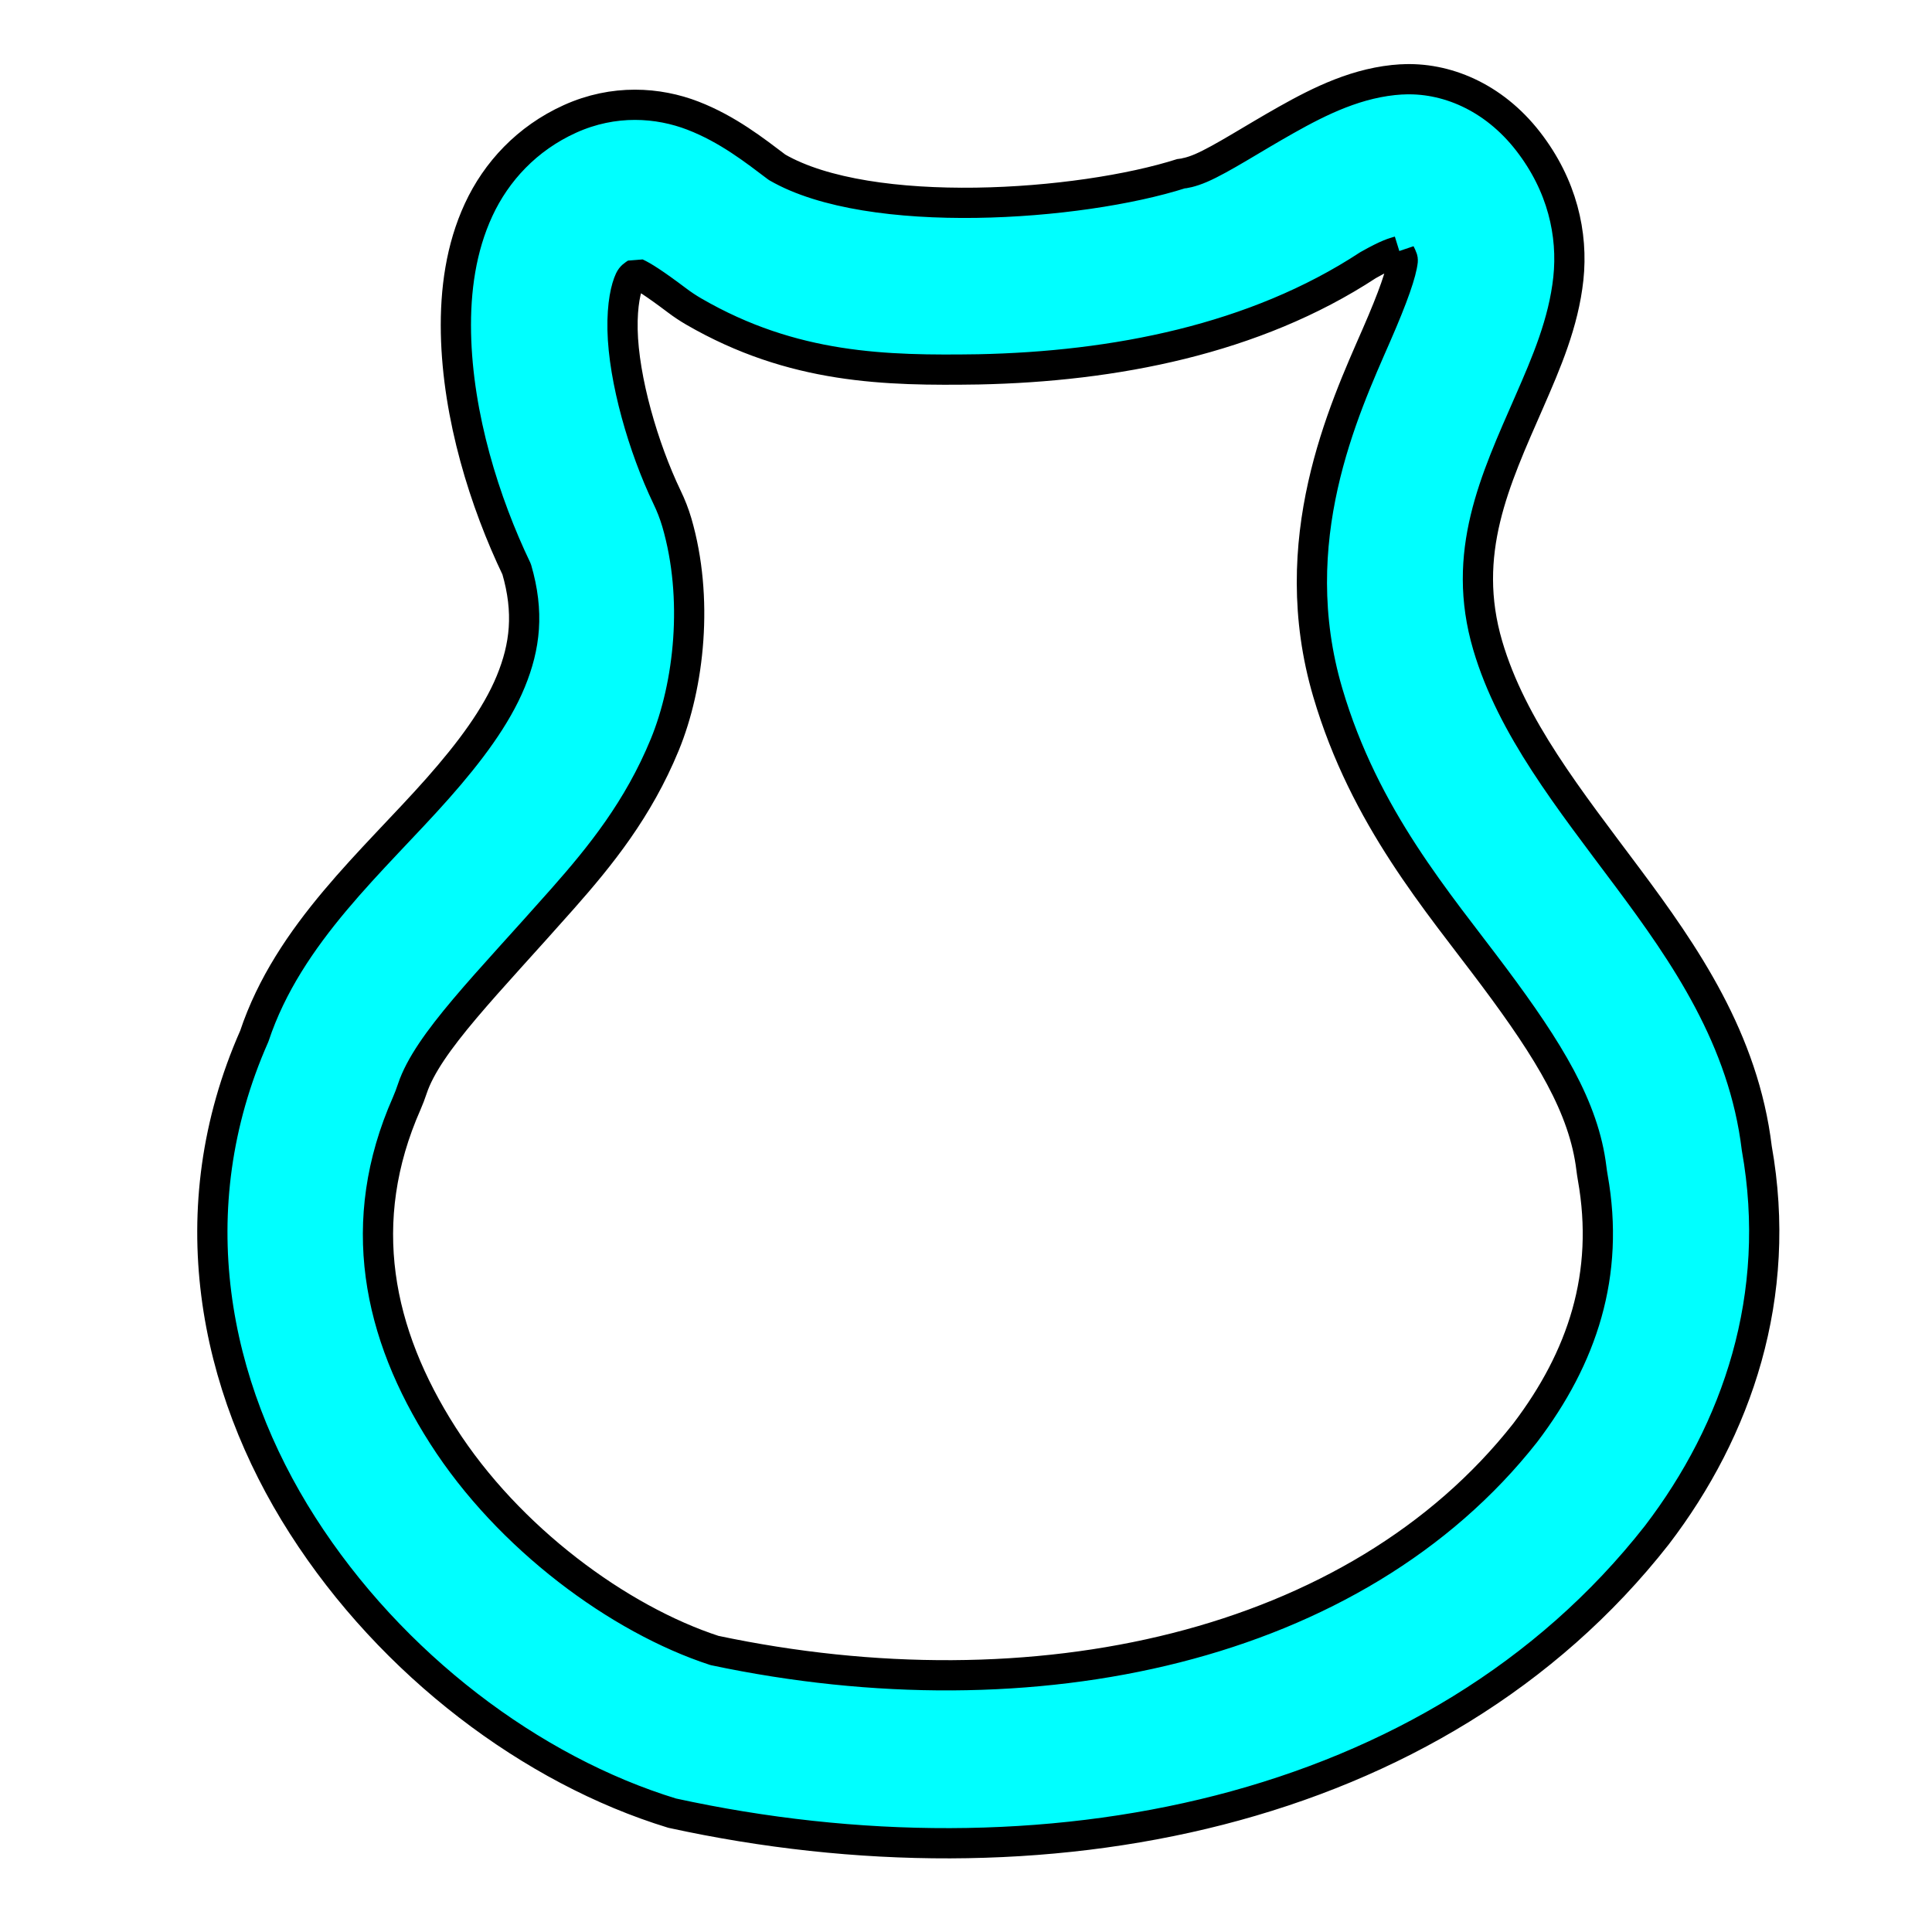 <?xml version="1.0" encoding="UTF-8" standalone="no"?>
<!-- Created with Inkscape (http://www.inkscape.org/) -->

<svg
   xmlns:dc="http://purl.org/dc/elements/1.1/"
   xmlns:cc="http://creativecommons.org/ns#"
   xmlns:rdf="http://www.w3.org/1999/02/22-rdf-syntax-ns#"
   xmlns:svg="http://www.w3.org/2000/svg"
   xmlns="http://www.w3.org/2000/svg"
   xmlns:sodipodi="http://sodipodi.sourceforge.net/DTD/sodipodi-0.dtd"
   xmlns:inkscape="http://www.inkscape.org/namespaces/inkscape"
   width="64"
   height="64"
   viewBox="0 0 16.933 16.933"
   version="1.1"
   id="svg8"
   inkscape:version="0.92.5 (0.92.5+68)"
   sodipodi:docname="import_body_shape.svg">
  <defs
     id="defs2">
    <linearGradient
       id="linearGradient3806">
      <stop
         style="stop-color:#8ae234;stop-opacity:1"
         offset="0"
         id="stop3808" />
      <stop
         style="stop-color:#4e9a06;stop-opacity:1"
         offset="1"
         id="stop3810" />
    </linearGradient>
  </defs>
  <sodipodi:namedview
     id="base"
     pagecolor="#ffffff"
     bordercolor="#666666"
     borderopacity="1.0"
     inkscape:pageopacity="0.0"
     inkscape:pageshadow="2"
     inkscape:zoom="9.6478699"
     inkscape:cx="63.84923"
     inkscape:cy="49.78027"
     inkscape:document-units="px"
     inkscape:current-layer="layer1"
     showgrid="true"
     units="px"
     inkscape:window-width="1920"
     inkscape:window-height="1023"
     inkscape:window-x="0"
     inkscape:window-y="0"
     inkscape:window-maximized="1"
     inkscape:snap-global="false">
    <inkscape:grid
       type="xygrid"
       id="grid821"
       empspacing="2" />
  </sodipodi:namedview>
  <g
     inkscape:label="Layer 1"
     inkscape:groupmode="layer"
     id="layer1"
     transform="translate(0,-280.067)">
    <path
       style="color:#000000;font-style:normal;font-variant:normal;font-weight:normal;font-stretch:normal;font-size:medium;line-height:normal;font-family:sans-serif;font-variant-ligatures:normal;font-variant-position:normal;font-variant-caps:normal;font-variant-numeric:normal;font-variant-alternates:normal;font-feature-settings:normal;text-indent:0;text-align:start;text-decoration:none;text-decoration-line:none;text-decoration-style:solid;text-decoration-color:#000000;letter-spacing:normal;word-spacing:normal;text-transform:none;writing-mode:lr-tb;direction:ltr;text-orientation:mixed;dominant-baseline:auto;baseline-shift:baseline;text-anchor:start;white-space:normal;shape-padding:0;clip-rule:nonzero;display:inline;overflow:visible;visibility:visible;opacity:1;isolation:auto;mix-blend-mode:normal;color-interpolation:sRGB;color-interpolation-filters:linearRGB;solid-color:#000000;solid-opacity:1;vector-effect:none;fill:#00ffff;fill-opacity:1;fill-rule:nonzero;stroke:#000000;stroke-width:1;stroke-linecap:round;stroke-linejoin:bevel;stroke-miterlimit:4;stroke-dasharray:none;stroke-dashoffset:0;stroke-opacity:1;color-rendering:auto;image-rendering:auto;shape-rendering:auto;text-rendering:auto;enable-background:accumulate"
       d="m 46.355,2.625 c -1.442,0.084 -2.698,0.713 -3.816,1.342 -1.118,0.629 -2.129,1.292 -2.812,1.588 C 39.385,5.703 39.141,5.74 39.084,5.738 35.715,6.818 28.766,7.308 25.701,5.533 24.968,4.98 24.07,4.271 22.92,3.826 21.77,3.381 20.302,3.275 18.848,3.934 17.428,4.577 16.414,5.677 15.83,6.938 c -0.584,1.26 -0.778,2.662 -0.75,4.076 0.056,2.763 0.951,5.608 2.008,7.812 0.415,1.422 0.281,2.555 -0.195,3.713 -0.48,1.167 -1.356,2.336 -2.412,3.531 -2.102,2.379 -4.939,4.797 -6.07,8.199 -2.543,5.752 -1.343,11.587 1.594,16.18 2.95,4.614 7.587,8.101 12.225,9.518 12.177,2.658 25.257,0.128 32.566,-9.193 2.668,-3.489 4.177,-7.922 3.307,-12.797 -0.435,-3.605 -2.372,-6.408 -4.283,-8.969 -1.921,-2.574 -3.818,-4.949 -4.615,-7.658 -0.9,-3.058 0.237,-5.461 1.371,-8.055 0.567,-1.297 1.137,-2.617 1.295,-4.082 C 52.027,7.748 51.671,6.133 50.541,4.676 49.389,3.19 47.798,2.543 46.355,2.627 Z m -0.078,5.678 c 0.032,0.095 0.127,0.23 0.117,0.318 -0.043,0.399 -0.306,1.172 -0.871,2.465 -1.091,2.496 -3.086,6.802 -1.609,11.818 1.221,4.148 3.641,6.918 5.492,9.398 1.825,2.444 2.983,4.326 3.227,6.34 0.012,0.101 0.028,0.202 0.045,0.303 0.572,3.206 -0.344,5.956 -2.236,8.445 -5.602,7.118 -16.243,9.435 -26.812,7.197 -3.154,-1.029 -6.81,-3.712 -8.982,-7.109 -2.163,-3.382 -2.923,-7.077 -1.197,-10.982 0.069,-0.16 0.132,-0.323 0.186,-0.488 0.506,-1.52 2.465,-3.447 4.975,-6.289 1.246,-1.411 2.496,-2.955 3.373,-5.086 0.816,-1.983 1.127,-4.862 0.4,-7.354 -0.085,-0.289 -0.195,-0.569 -0.326,-0.84 -0.783,-1.633 -1.435,-3.887 -1.469,-5.537 -0.017,-0.847 0.115,-1.386 0.236,-1.646 0.055,-0.118 0.134,-0.163 0.221,-0.221 0.217,0.099 0.579,0.324 1.344,0.9 0.177,0.134 0.363,0.257 0.555,0.369 3.288,1.904 6.362,1.957 9.418,1.912 4.475,-0.092 9.13,-0.984 12.883,-3.447 0.676,-0.38 0.832,-0.405 1.033,-0.467 z"
       transform="matrix(0.265,0,0,0.265,0,280.067)"
       id="path820"
       inkscape:connector-curvature="0" />
  </g>
</svg>
